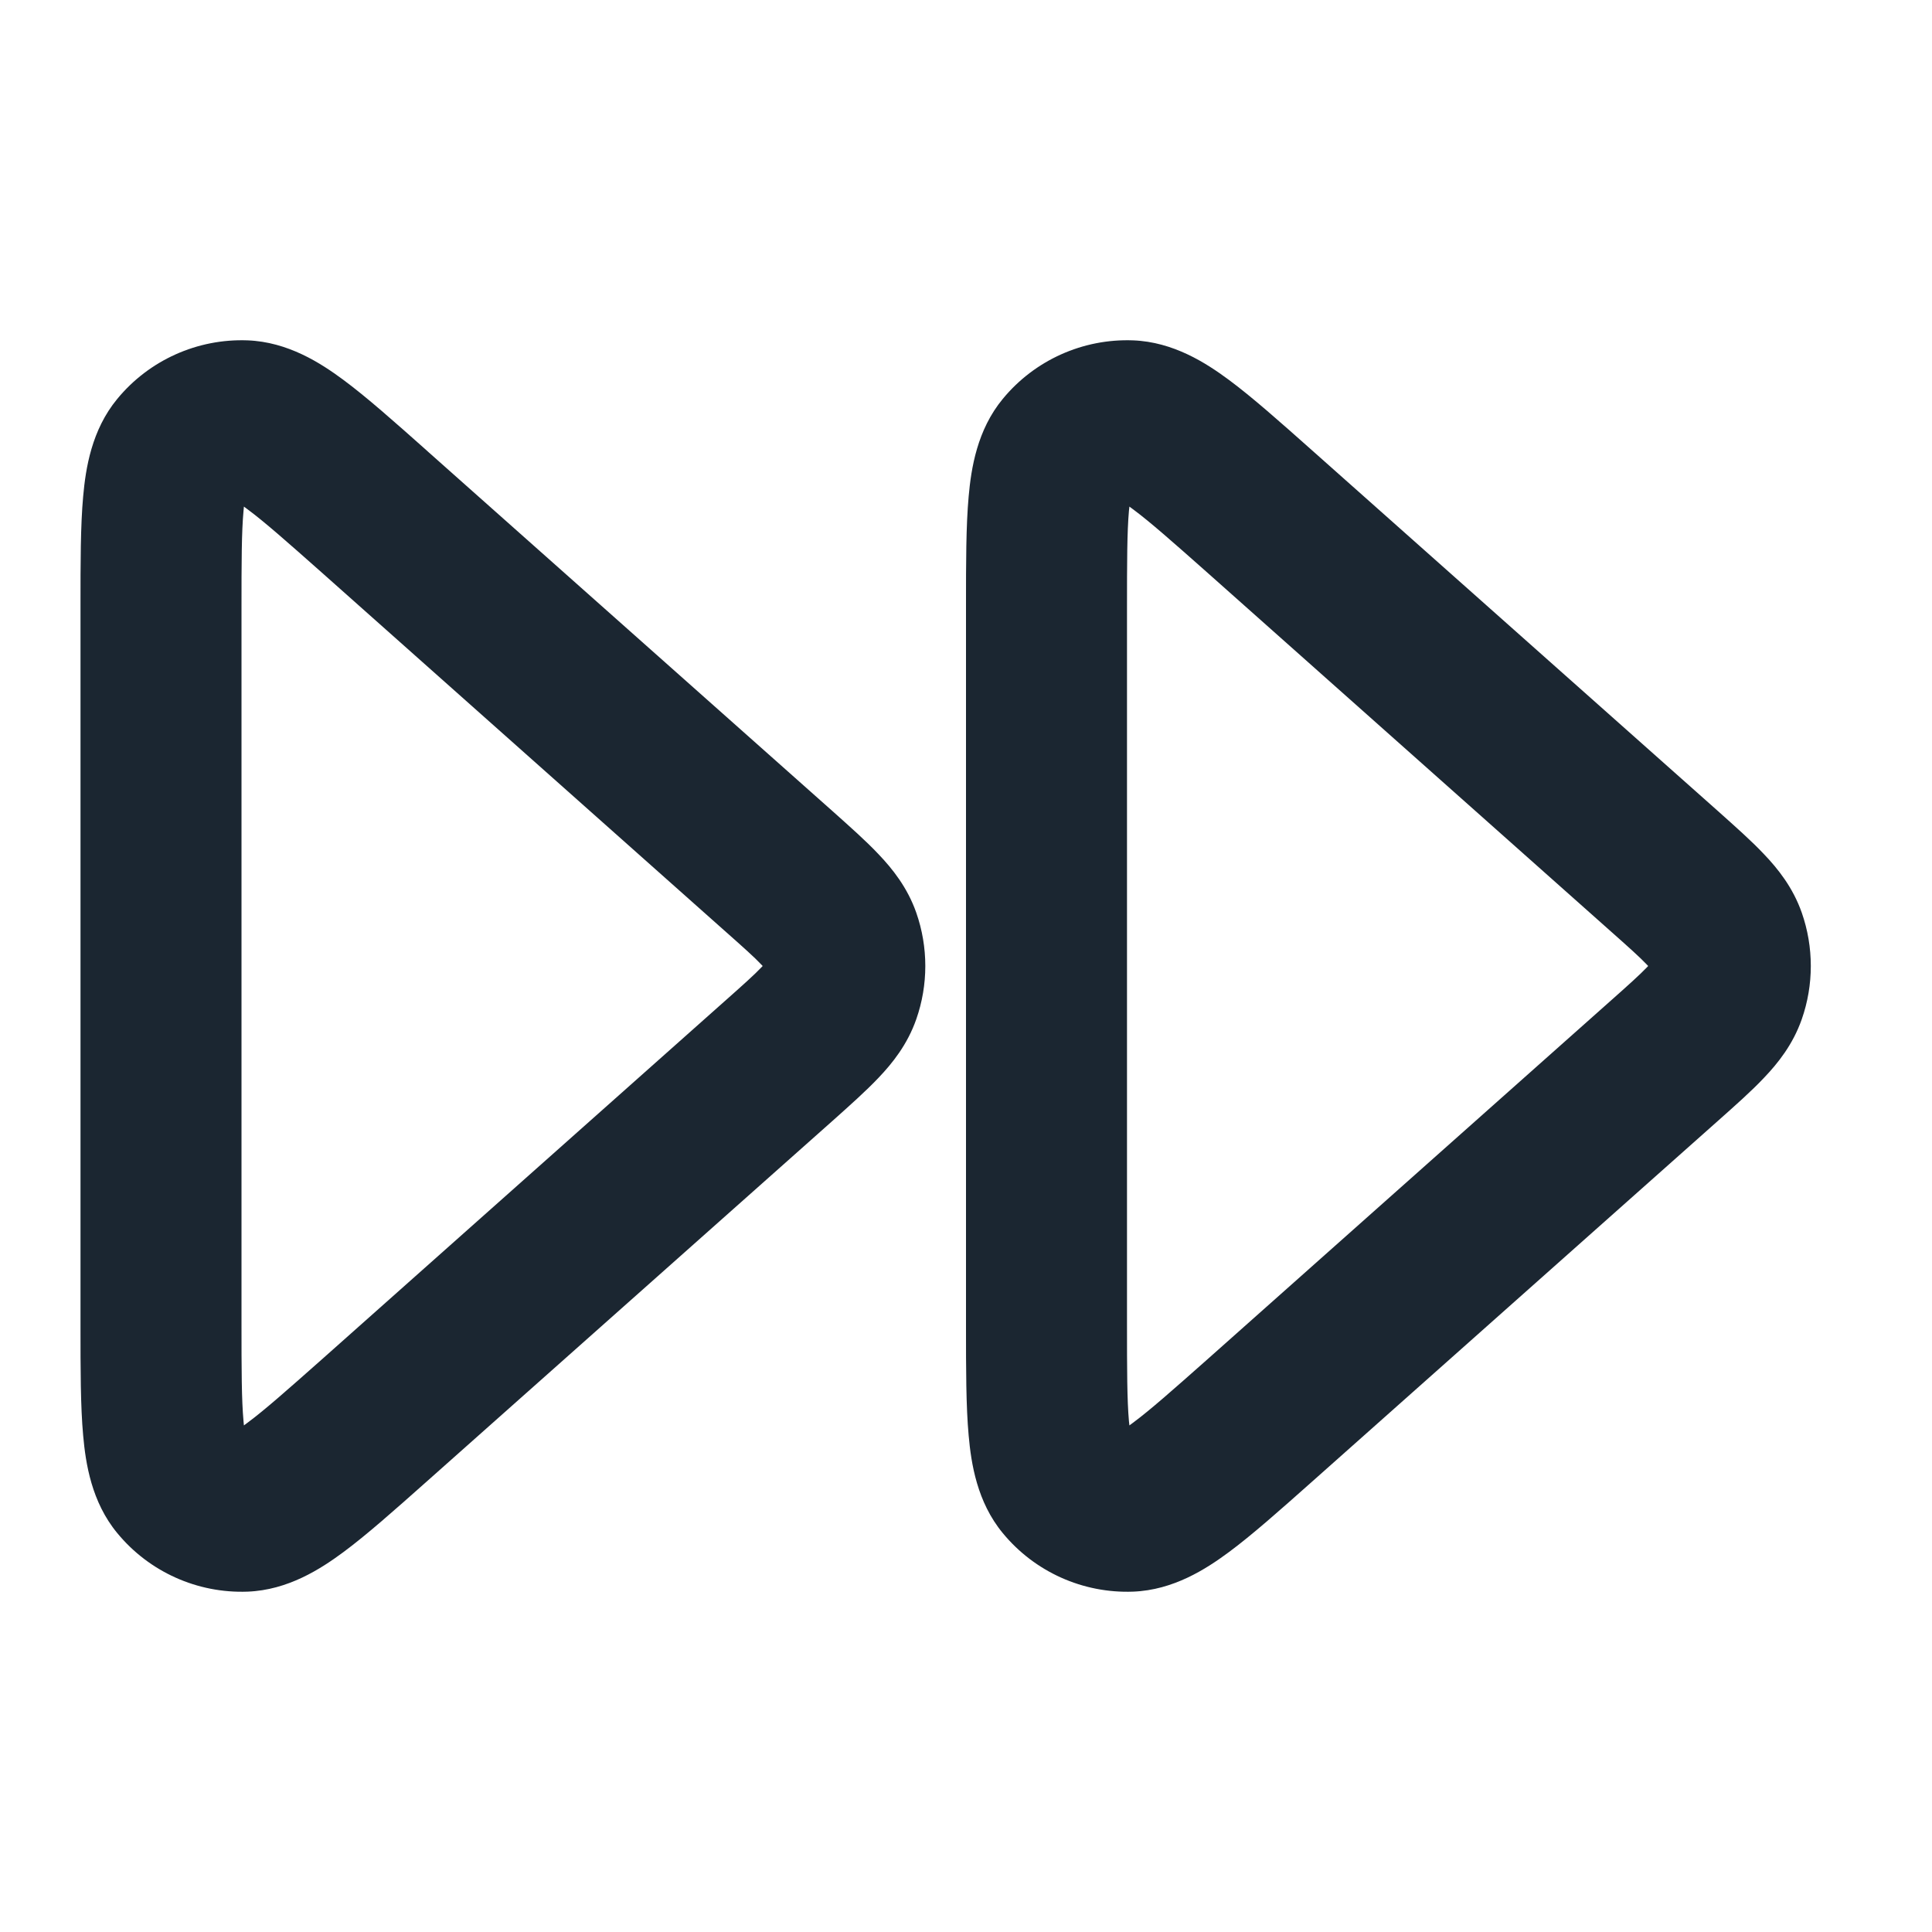 <svg width="24" height="24" viewBox="0 0 24 24" fill="none" xmlns="http://www.w3.org/2000/svg">
<path fill-rule="evenodd" clip-rule="evenodd" d="M1.457 4.955C1.853 4.474 2.452 4.205 3.075 4.228C3.576 4.247 3.982 4.509 4.263 4.717C4.555 4.933 4.9 5.24 5.294 5.59C5.305 5.6 5.316 5.61 5.327 5.62L10.345 10.079C10.555 10.267 10.758 10.446 10.914 10.612C11.085 10.791 11.272 11.024 11.382 11.337C11.532 11.766 11.532 12.234 11.382 12.662C11.272 12.976 11.085 13.209 10.914 13.388C10.757 13.554 10.555 13.733 10.345 13.921L5.294 18.41C4.9 18.76 4.555 19.067 4.263 19.283C3.982 19.491 3.576 19.753 3.075 19.772C2.452 19.795 1.853 19.526 1.457 19.045C1.137 18.658 1.064 18.181 1.033 17.832C1 17.47 1 17.009 1 16.482L1 7.563C1 7.548 1 7.533 1 7.518C1 6.991 1 6.53 1.033 6.167C1.064 5.819 1.137 5.342 1.457 4.955ZM12.457 4.955C12.853 4.474 13.452 4.205 14.075 4.228C14.576 4.247 14.982 4.509 15.263 4.717C15.555 4.933 15.9 5.24 16.294 5.59L21.345 10.079C21.555 10.267 21.758 10.446 21.914 10.612C22.085 10.791 22.272 11.024 22.382 11.337C22.532 11.766 22.532 12.234 22.382 12.662C22.272 12.976 22.085 13.209 21.914 13.388C21.758 13.554 21.555 13.733 21.345 13.92L16.294 18.41C15.9 18.76 15.555 19.067 15.263 19.283C14.982 19.491 14.576 19.753 14.075 19.772C13.452 19.795 12.853 19.526 12.457 19.045C12.137 18.658 12.064 18.181 12.033 17.832C12 17.47 12 17.009 12 16.482V7.518C12 6.991 12 6.53 12.033 6.167C12.064 5.819 12.137 5.342 12.457 4.955ZM3.03 6.293C3.028 6.31 3.026 6.327 3.025 6.347C3.001 6.608 3 6.978 3 7.563V16.437C3 17.022 3.001 17.392 3.025 17.653C3.026 17.673 3.028 17.69 3.03 17.707C3.043 17.697 3.058 17.687 3.073 17.675C3.284 17.519 3.561 17.274 3.999 16.886L8.99 12.448C9.236 12.23 9.373 12.107 9.463 12.012C9.467 12.008 9.471 12.004 9.474 12C9.471 11.996 9.467 11.992 9.463 11.988C9.373 11.892 9.236 11.77 8.99 11.552L3.999 7.114C3.561 6.726 3.284 6.481 3.073 6.325C3.058 6.313 3.043 6.303 3.03 6.293ZM14.03 6.293C14.028 6.31 14.026 6.327 14.024 6.347C14.001 6.608 14 6.978 14 7.563V16.437C14 17.022 14.001 17.392 14.024 17.653C14.026 17.673 14.028 17.69 14.03 17.707C14.043 17.697 14.058 17.687 14.073 17.675C14.284 17.519 14.561 17.274 14.999 16.886L19.99 12.448C20.236 12.23 20.372 12.107 20.463 12.012C20.467 12.008 20.471 12.004 20.474 12C20.471 11.996 20.467 11.992 20.463 11.988C20.372 11.892 20.236 11.77 19.99 11.552L14.999 7.114C14.561 6.726 14.284 6.481 14.073 6.325C14.058 6.313 14.043 6.303 14.03 6.293Z" fill="#1B2631"/>
</svg>
